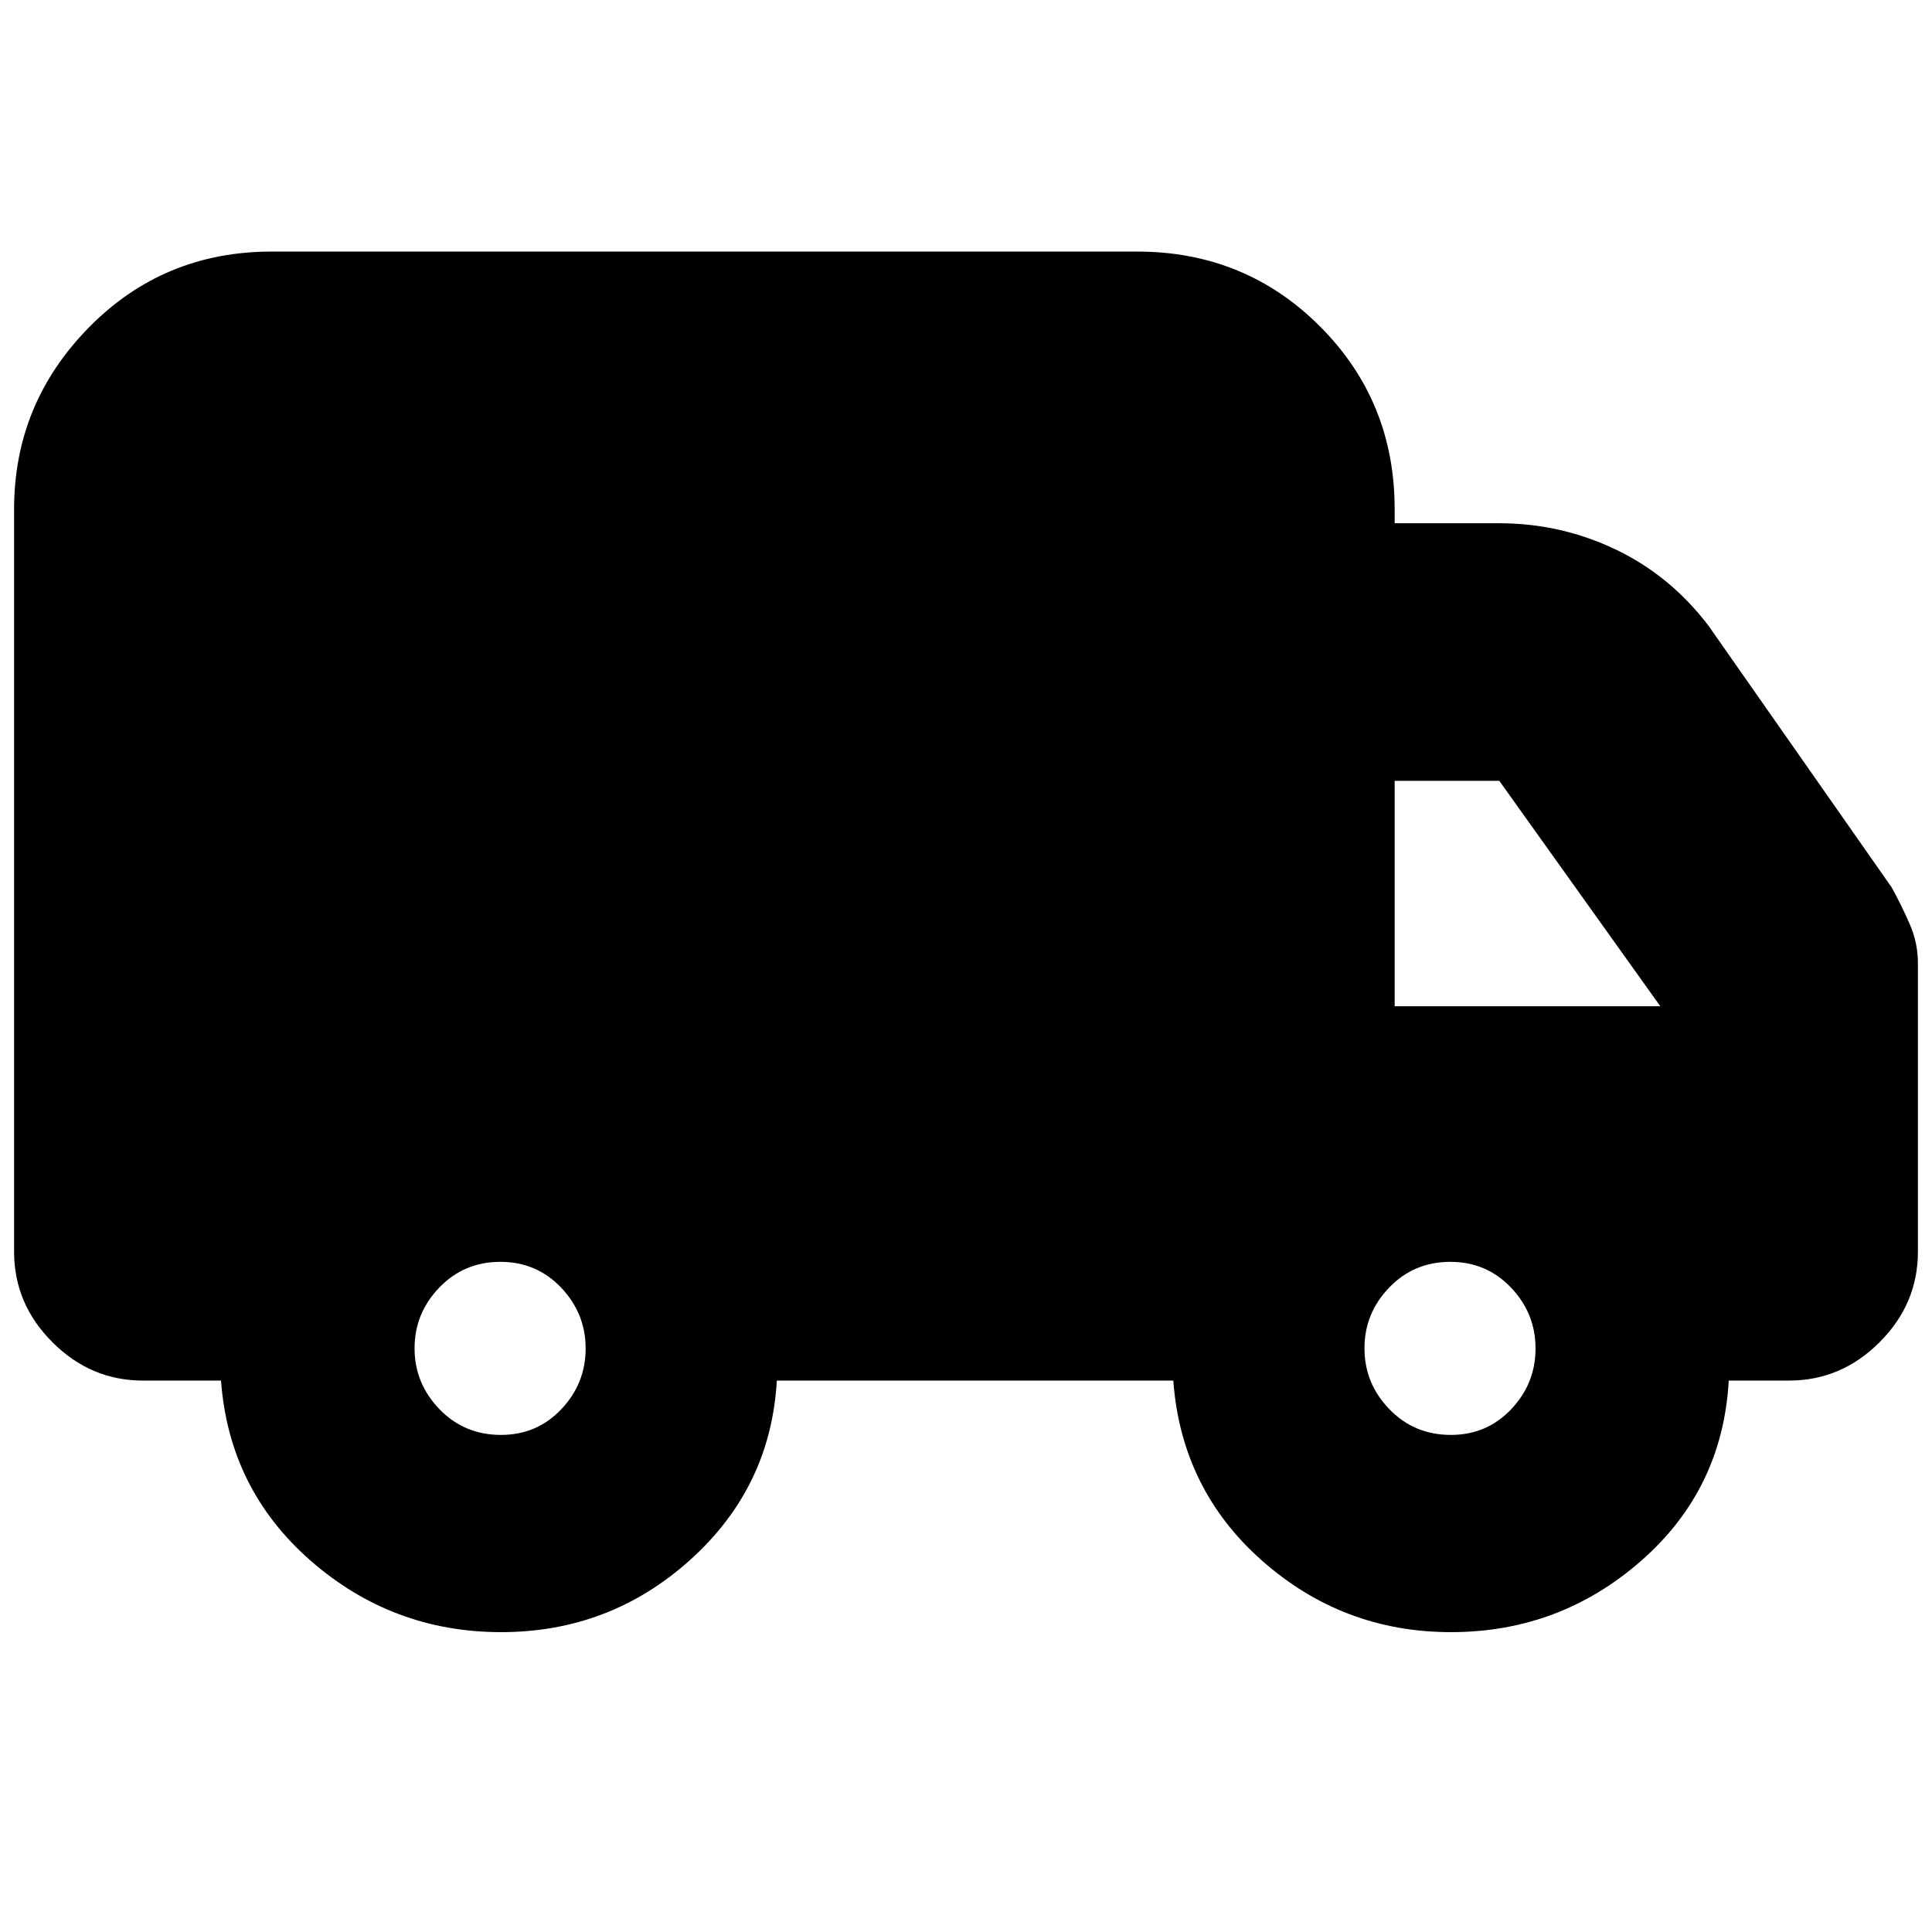 <svg xmlns="http://www.w3.org/2000/svg" height="20" viewBox="0 -960 960 960" width="20"><path d="M249.06-149q-54.06 0-94.65-35.46T109.82-274H71q-25.9 0-44.95-19.05Q7-312.1 7-338v-369q0-52.42 37.09-90.21Q81.18-835 135-835h430q53.7 0 90.85 37.15Q693-760.7 693-707v7h52q30.47 0 57.74 13Q830-674 849-649l91 130q5 9.12 9 18.34 4 9.23 4 19.23V-338q0 25.9-19.05 44.95Q914.9-274 889-274h-30q-3 54-43.46 89.5T721-149q-53.67 0-93.83-35.46Q587-219.92 583-274H386q-3 53-42.94 89t-94 36Zm-.1-98q17.84 0 29.94-12.76 12.1-12.77 12.1-30.2 0-17.44-12.19-30.24-12.18-12.8-30.2-12.8-18.01 0-30.31 12.76-12.3 12.77-12.3 30.2 0 17.44 12.35 30.24Q230.7-247 248.96-247Zm472 0q17.84 0 29.94-12.76 12.1-12.77 12.1-30.2 0-17.44-12.19-30.24-12.18-12.8-30.2-12.8-18.01 0-30.31 12.76-12.3 12.77-12.3 30.2 0 17.44 12.35 30.24Q702.7-247 720.96-247ZM693-460h132l-80-112h-52v112Z"/></svg>